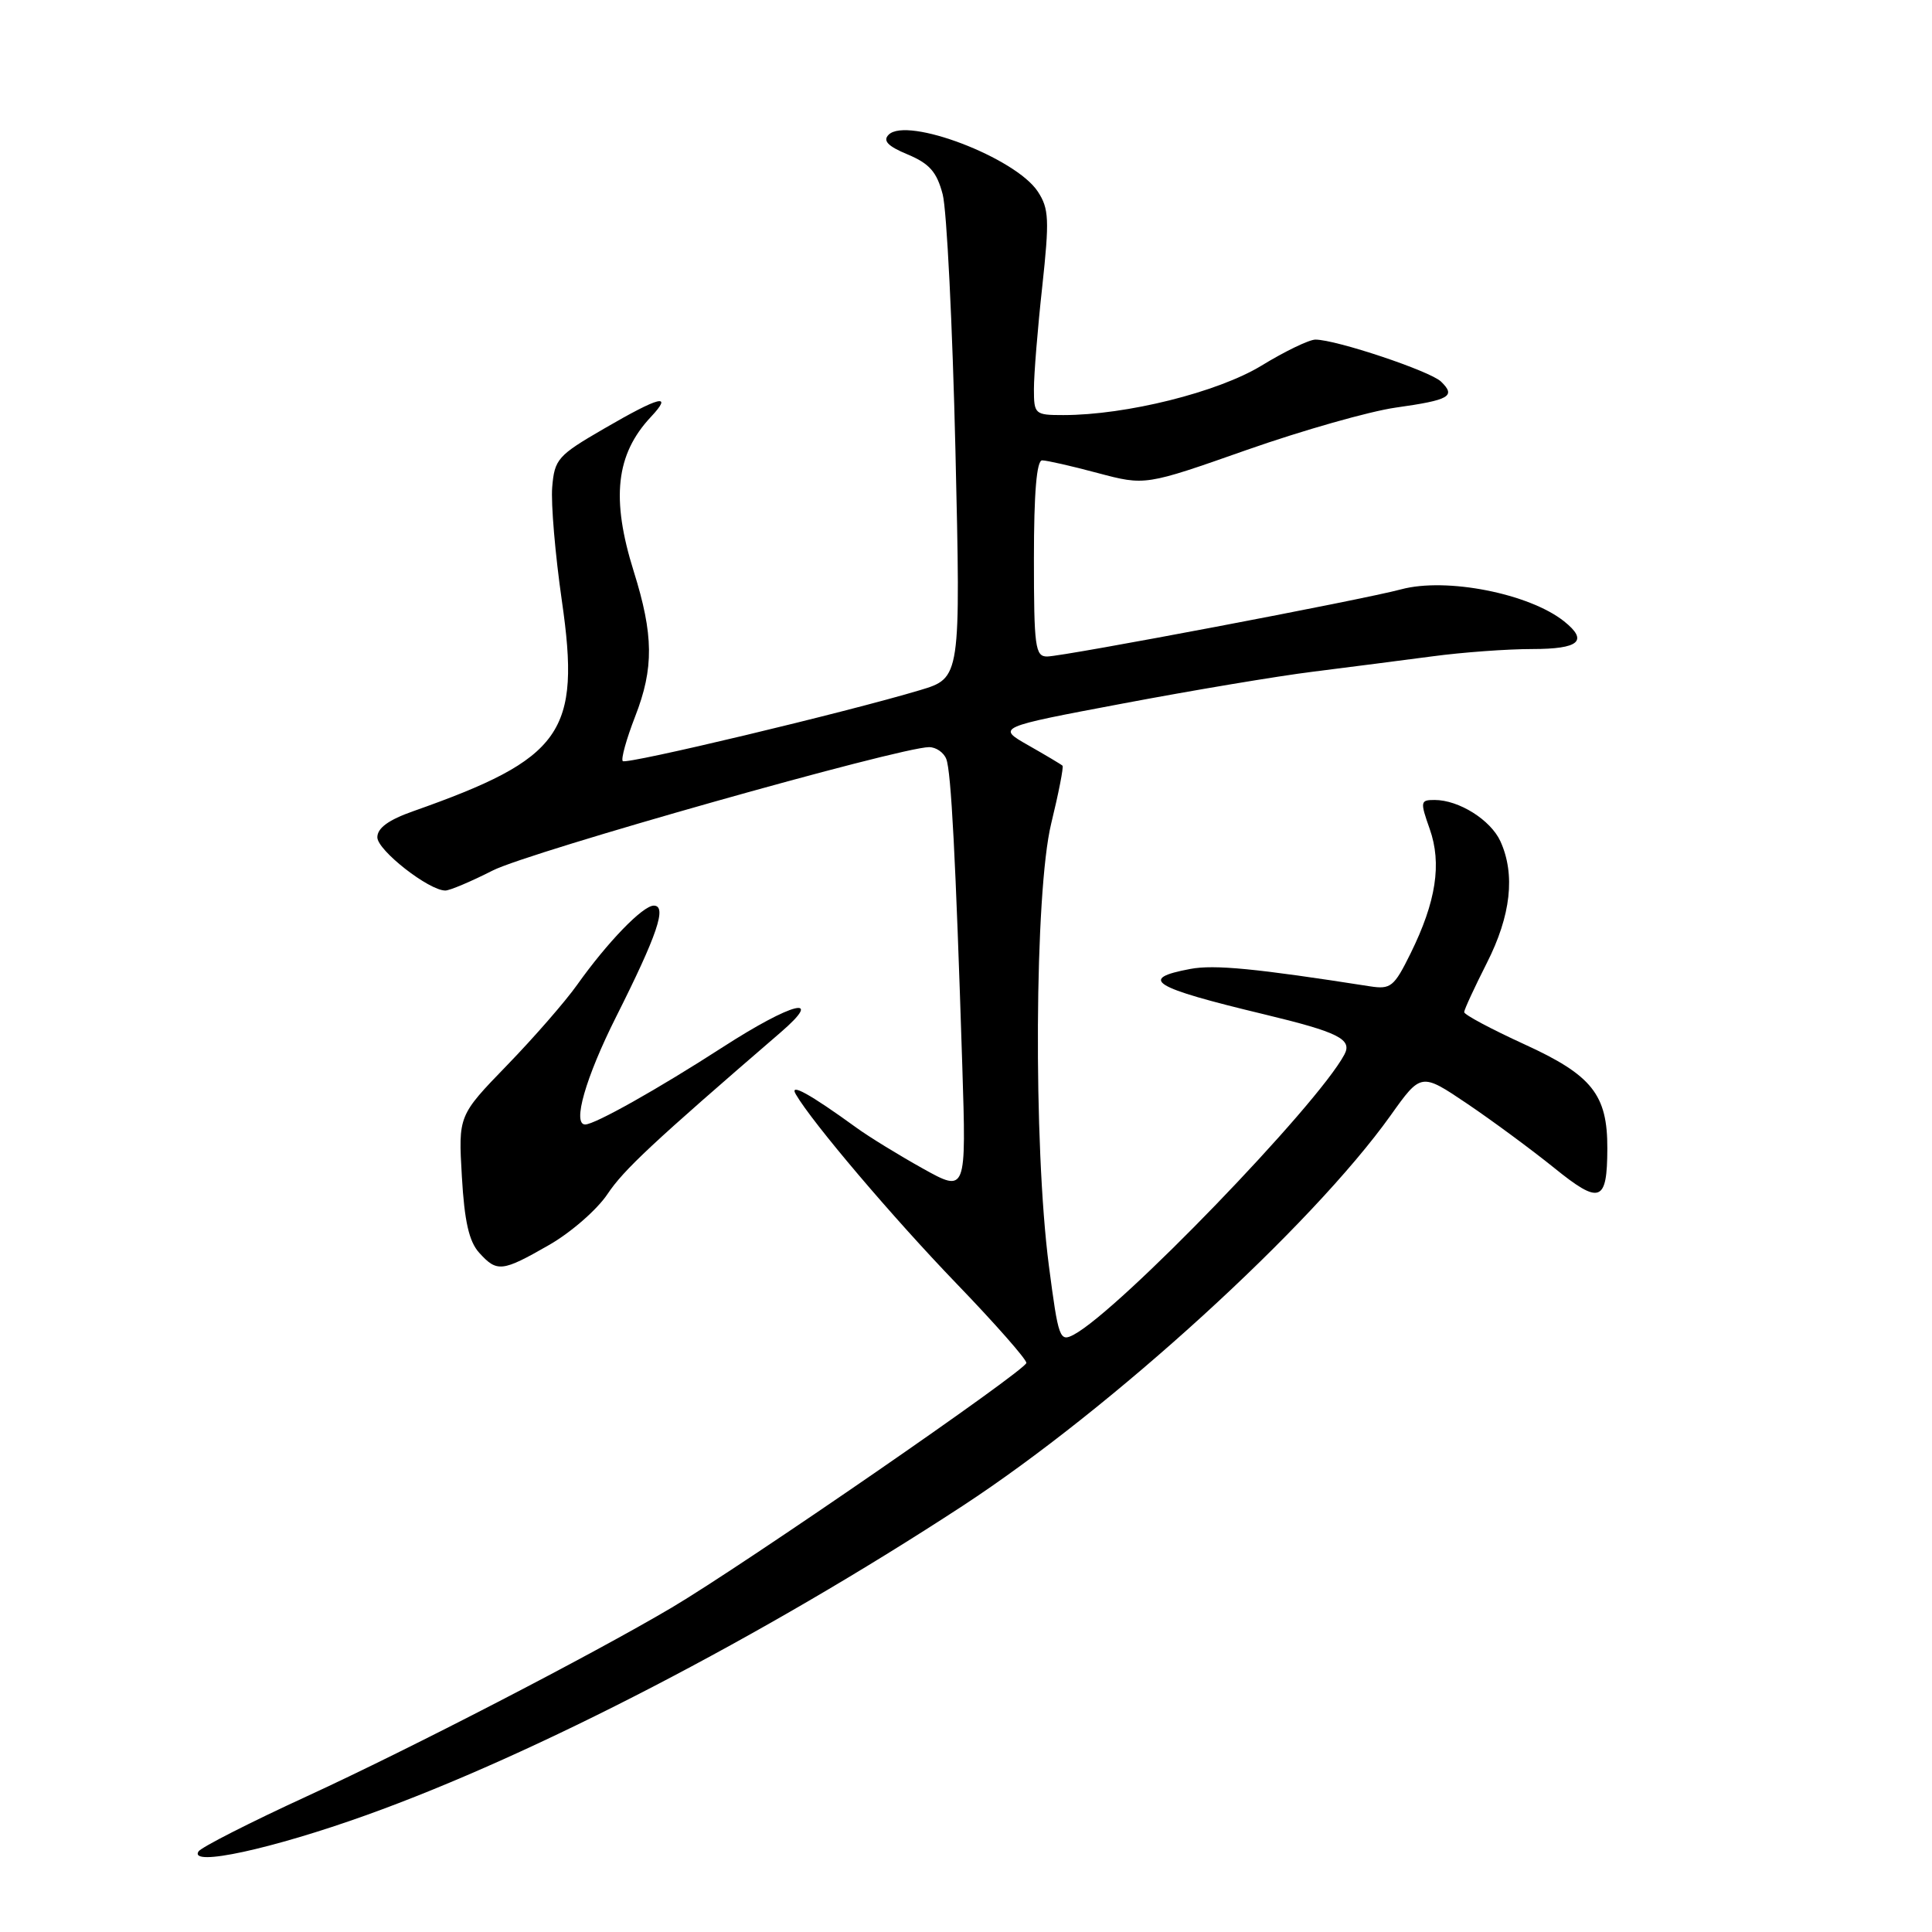 <?xml version="1.0" encoding="UTF-8" standalone="no"?>
<!DOCTYPE svg PUBLIC "-//W3C//DTD SVG 1.1//EN" "http://www.w3.org/Graphics/SVG/1.1/DTD/svg11.dtd" >
<svg xmlns="http://www.w3.org/2000/svg" xmlns:xlink="http://www.w3.org/1999/xlink" version="1.1" viewBox="0 0 256 256">
 <g >
 <path fill="currentColor"
d=" M 48.58 240.50 C 70.93 232.48 101.08 216.84 127.58 199.52 C 147.38 186.56 173.78 162.48 184.25 147.82 C 188.30 142.13 188.30 142.13 194.40 146.24 C 197.76 148.51 202.93 152.33 205.91 154.73 C 212.01 159.67 212.96 159.32 212.98 152.20 C 213.01 145.05 210.96 142.47 201.98 138.37 C 197.59 136.36 194.01 134.45 194.01 134.11 C 194.02 133.77 195.37 130.85 197.01 127.61 C 200.21 121.31 200.81 115.87 198.81 111.47 C 197.51 108.64 193.31 106.00 190.09 106.00 C 188.20 106.00 188.16 106.21 189.44 109.83 C 191.07 114.44 190.29 119.48 186.91 126.33 C 184.72 130.77 184.28 131.12 181.51 130.69 C 166.42 128.33 160.91 127.79 157.72 128.39 C 150.78 129.69 152.62 130.83 167.50 134.40 C 177.39 136.78 179.23 137.71 178.13 139.75 C 174.51 146.51 148.33 173.61 142.30 176.84 C 140.41 177.85 140.25 177.40 138.98 167.70 C 136.91 151.74 137.08 118.21 139.29 109.12 C 140.28 105.07 140.95 101.62 140.79 101.46 C 140.63 101.30 138.60 100.09 136.28 98.77 C 132.06 96.37 132.06 96.37 148.78 93.22 C 157.98 91.48 169.32 89.58 174.00 89.00 C 178.68 88.41 185.78 87.50 189.79 86.97 C 193.80 86.43 199.76 86.00 203.04 86.00 C 209.26 86.00 210.50 84.92 207.25 82.33 C 202.62 78.64 191.64 76.48 185.66 78.09 C 180.50 79.48 141.00 86.97 138.75 86.99 C 137.17 87.00 137.00 85.72 137.00 74.00 C 137.00 65.31 137.36 61.00 138.09 61.00 C 138.68 61.00 142.00 61.75 145.46 62.68 C 151.75 64.35 151.75 64.35 165.20 59.62 C 172.60 57.02 181.48 54.50 184.93 54.01 C 192.10 53.00 192.95 52.51 190.94 50.56 C 189.48 49.16 177.04 45.00 174.30 45.00 C 173.47 45.00 170.26 46.55 167.15 48.45 C 161.37 51.97 149.23 55.00 140.89 55.00 C 137.12 55.00 137.00 54.89 137.00 51.54 C 137.00 49.64 137.49 43.55 138.10 38.01 C 139.06 29.10 139.00 27.65 137.52 25.39 C 134.58 20.90 120.19 15.41 117.75 17.85 C 116.95 18.65 117.63 19.37 120.28 20.47 C 123.16 21.68 124.13 22.78 124.91 25.75 C 125.45 27.81 126.21 43.08 126.60 59.67 C 127.30 89.83 127.30 89.83 121.90 91.45 C 112.09 94.39 83.00 101.33 82.52 100.85 C 82.26 100.59 83.00 97.93 84.16 94.94 C 86.66 88.53 86.61 84.13 83.97 75.70 C 80.95 66.07 81.60 60.20 86.24 55.25 C 89.25 52.04 87.45 52.49 80.00 56.82 C 73.91 60.35 73.48 60.84 73.17 64.55 C 72.99 66.72 73.57 73.50 74.45 79.61 C 76.98 97.10 74.58 100.49 54.75 107.49 C 51.48 108.64 50.00 109.72 50.00 110.95 C 50.00 112.66 56.82 118.00 59.01 118.00 C 59.59 118.00 62.41 116.81 65.28 115.35 C 70.08 112.90 119.27 99.00 123.11 99.00 C 124.03 99.00 125.06 99.71 125.39 100.58 C 126.03 102.25 126.63 113.62 127.51 141.27 C 128.04 158.04 128.04 158.04 122.27 154.83 C 119.10 153.06 115.15 150.64 113.50 149.44 C 107.30 144.94 104.53 143.42 105.45 145.00 C 107.61 148.73 118.31 161.33 126.75 170.09 C 131.84 175.37 136.00 180.10 136.00 180.59 C 136.00 181.54 98.58 207.35 89.00 213.02 C 78.41 219.28 54.38 231.71 40.70 238.00 C 33.11 241.49 26.63 244.79 26.30 245.33 C 25.02 247.39 36.01 245.01 48.58 240.50 Z  M 72.75 164.97 C 75.64 163.32 79.12 160.28 80.49 158.23 C 82.64 155.00 86.48 151.42 103.40 136.83 C 109.36 131.70 105.00 132.80 95.79 138.74 C 87.18 144.30 78.82 149.00 77.54 149.00 C 75.81 149.00 77.60 142.77 81.64 134.73 C 87.11 123.85 88.41 120.00 86.63 120.00 C 85.17 120.00 80.47 124.87 76.47 130.50 C 74.91 132.70 70.73 137.50 67.18 141.16 C 60.73 147.82 60.73 147.82 61.20 155.90 C 61.54 161.83 62.15 164.51 63.49 165.99 C 65.86 168.61 66.52 168.54 72.75 164.97 Z "/>
</g>
</svg>